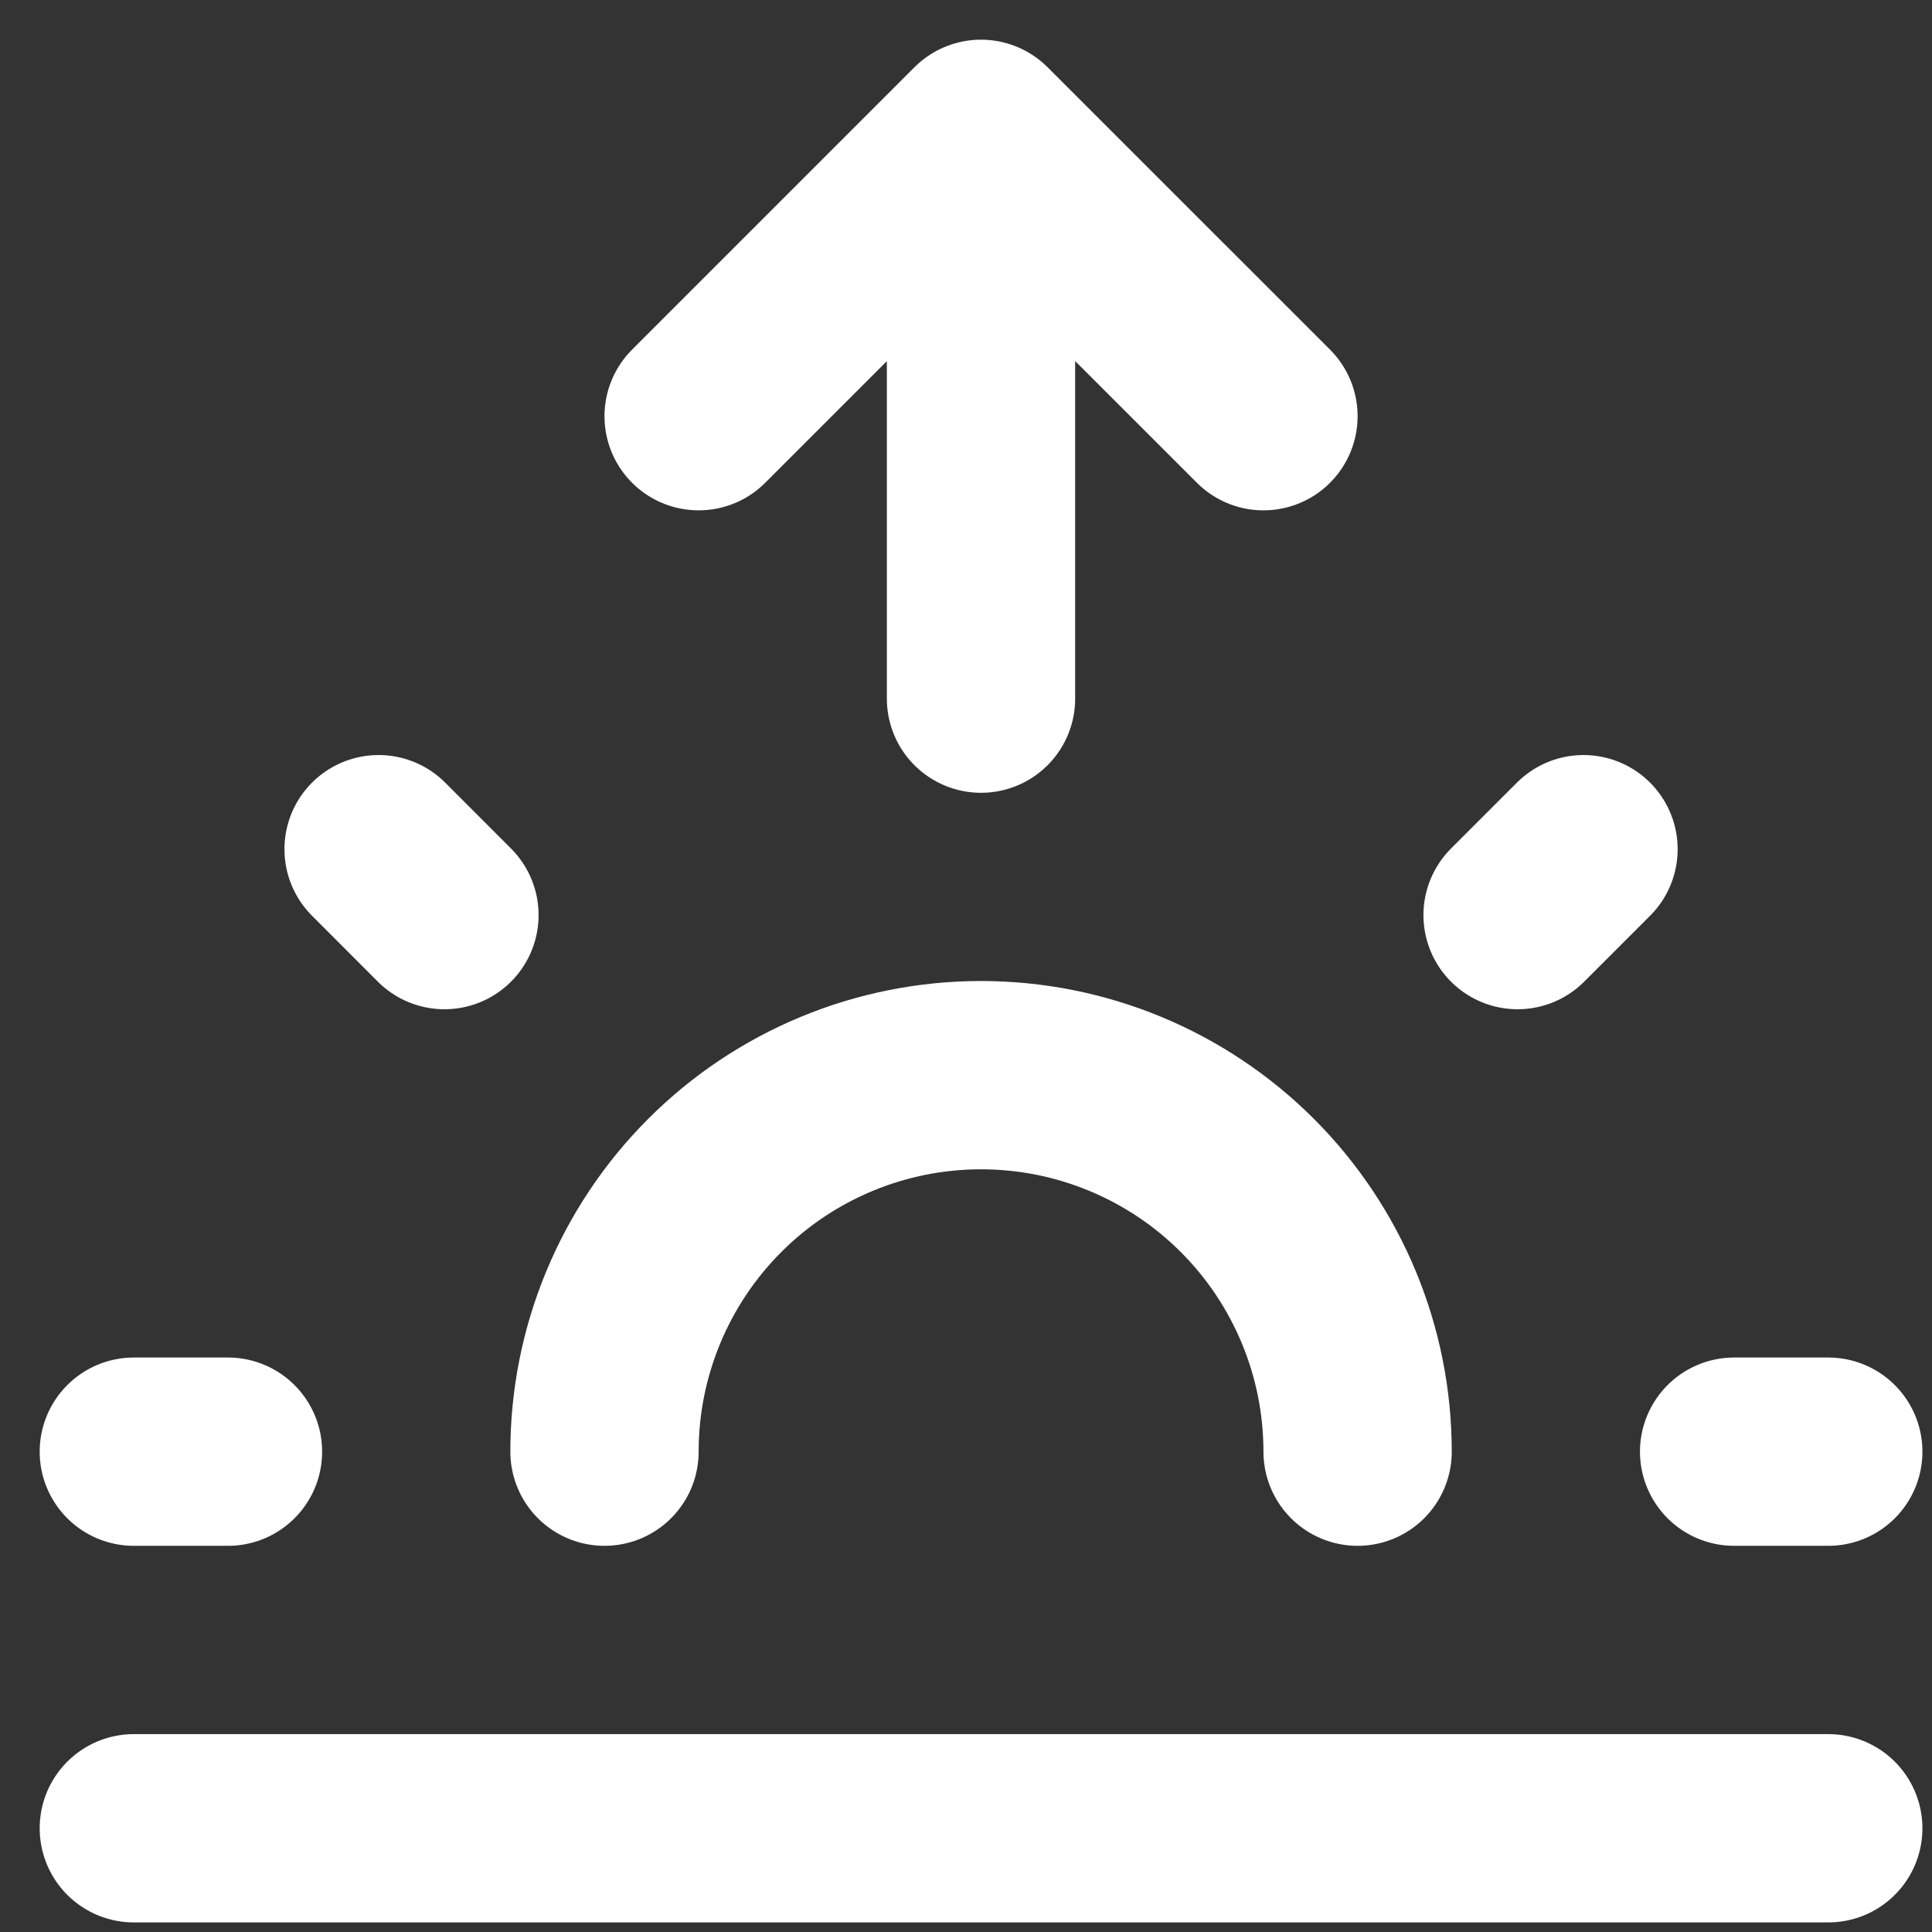 <svg width="26" height="26" viewBox="0 0 26 26" fill="none" xmlns="http://www.w3.org/2000/svg">
<rect x="0" y="0" width="26" height="26" fill="#333333" stroke="none"/>
<path d="M1.801 19.536H3.068M23.337 19.536H24.604M5.095 11.428L5.981 12.315M21.31 11.428L20.423 12.315M8.135 19.536C8.135 18.192 8.669 16.903 9.619 15.953C10.569 15.002 11.858 14.469 13.202 14.469C14.546 14.469 15.835 15.002 16.786 15.953C17.736 16.903 18.27 18.192 18.27 19.536M1.801 24.604H24.604M13.202 9.402V1.801M13.202 1.801L17.003 5.601M13.202 1.801L9.402 5.601" stroke="white" stroke-width="2.534" stroke-linecap="round" stroke-linejoin="round"/>
</svg>
